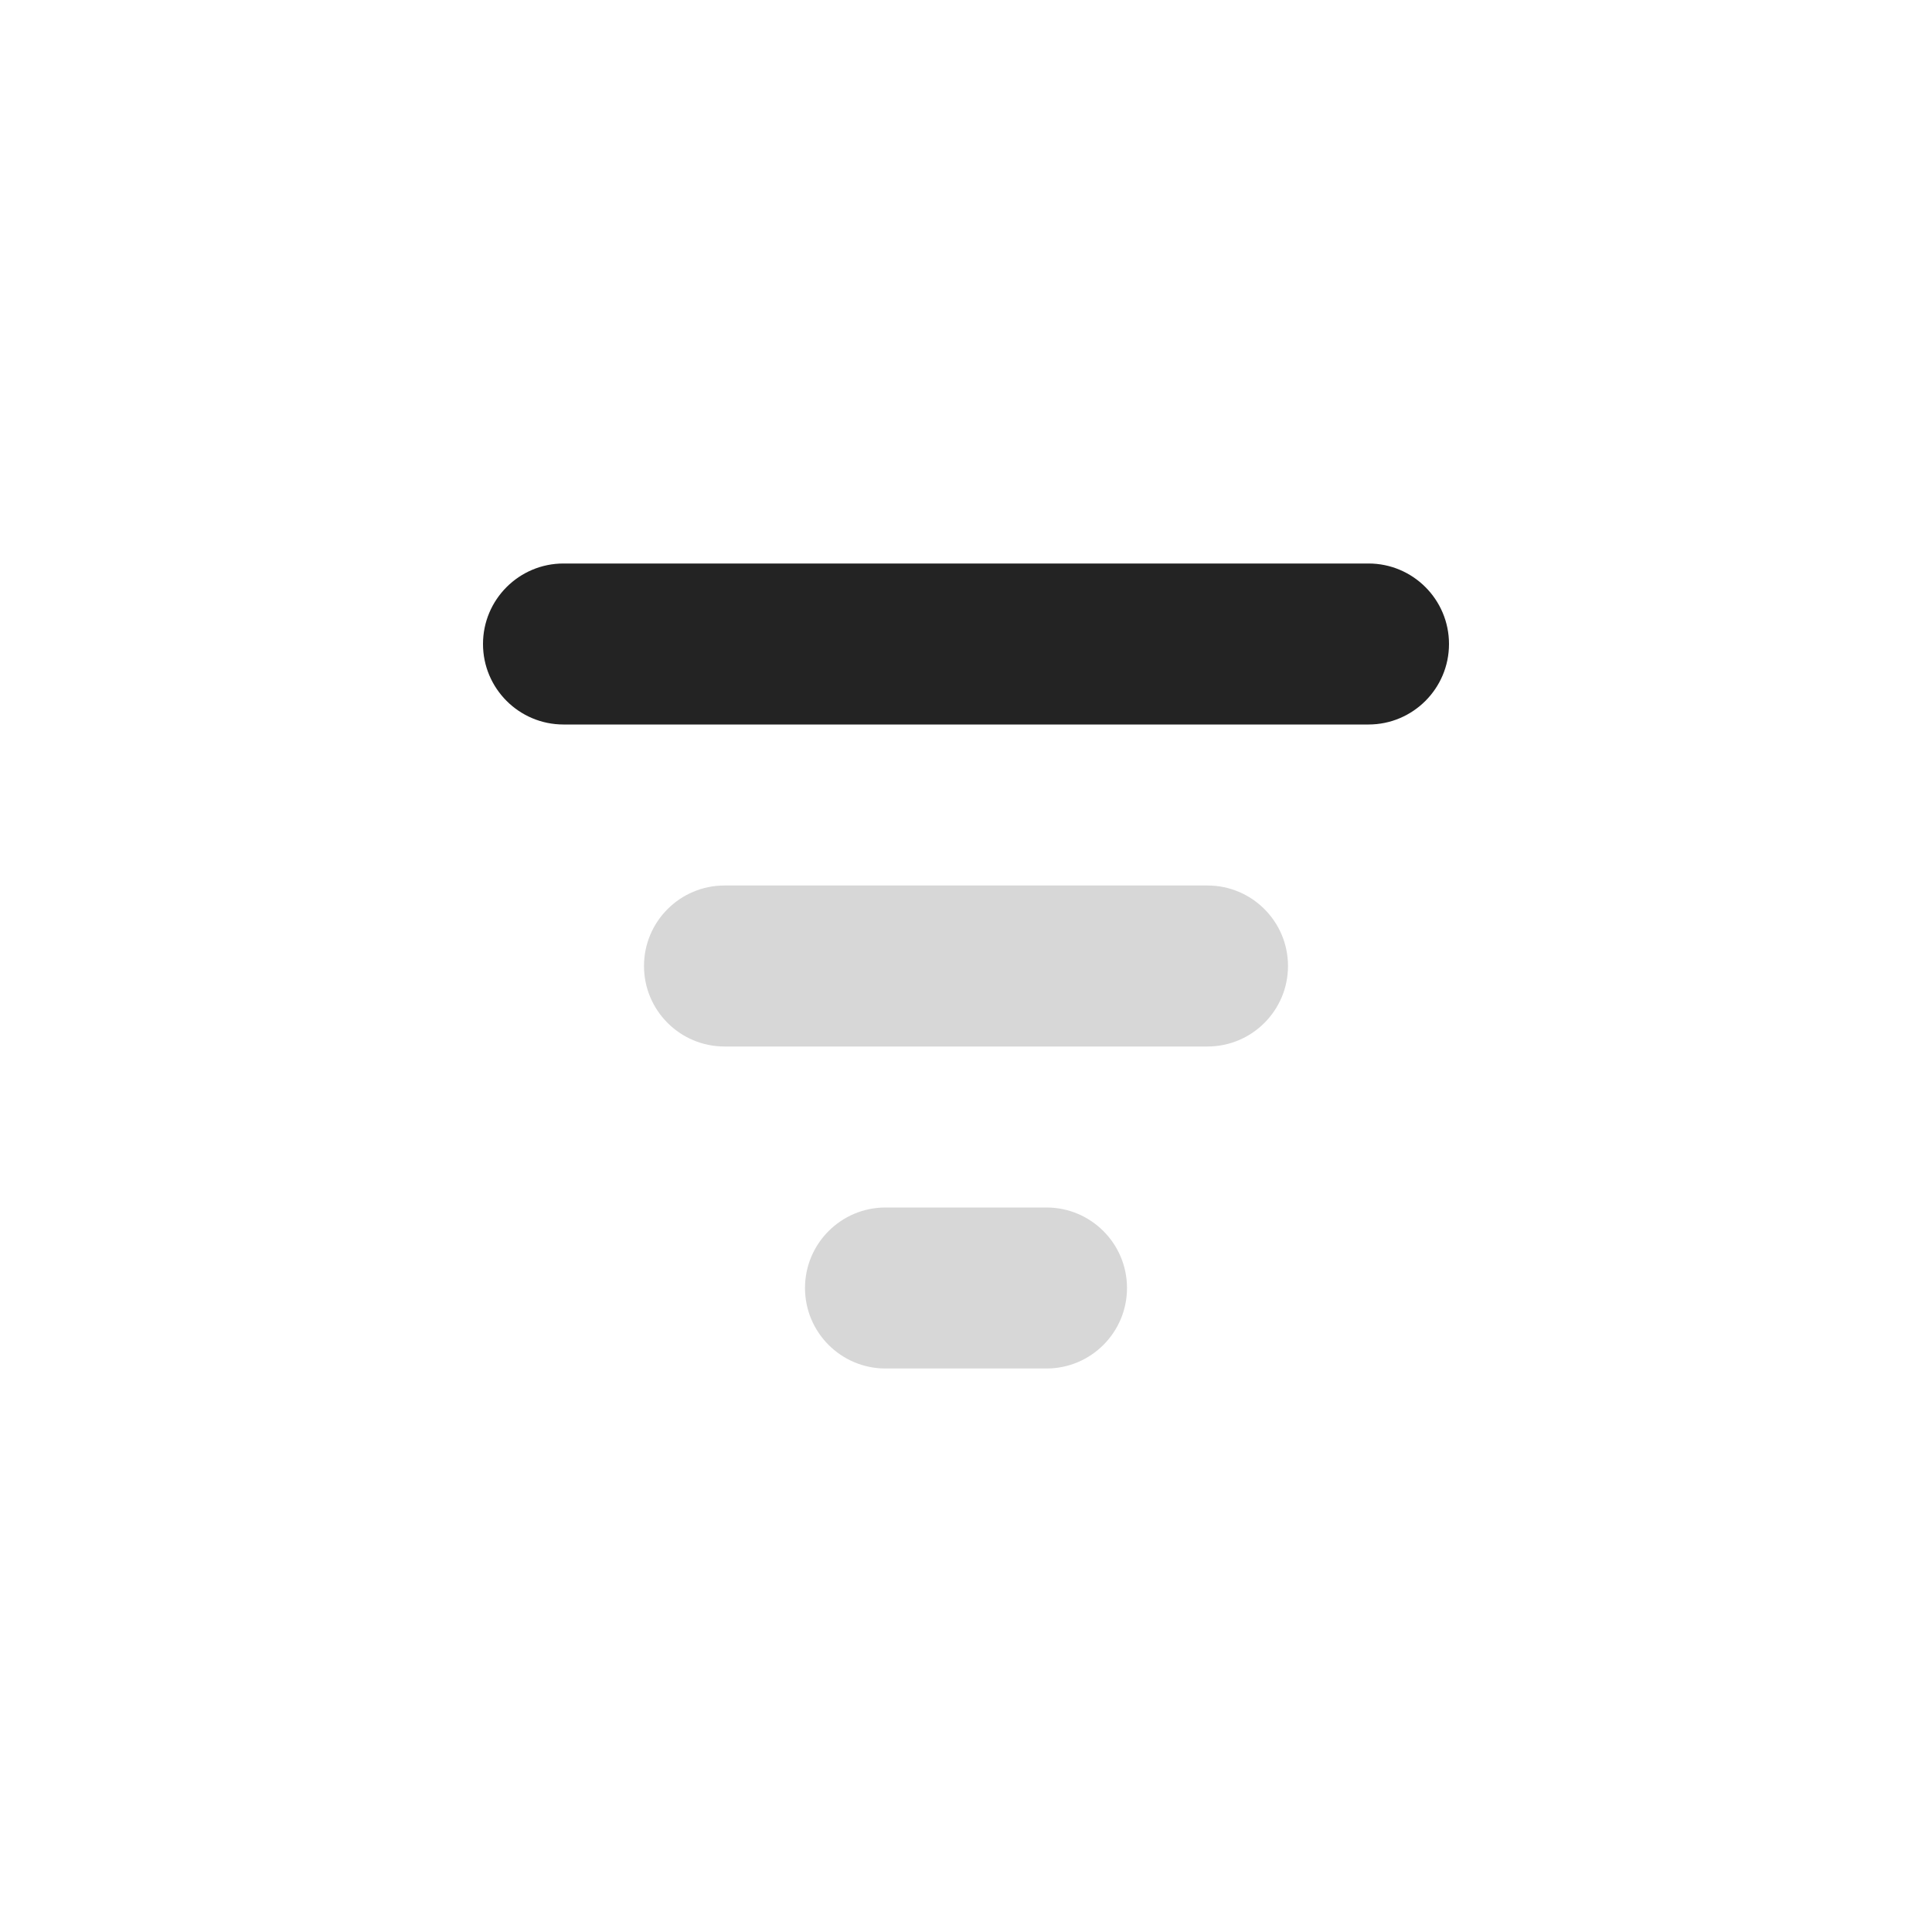 <svg xmlns="http://www.w3.org/2000/svg" width="24" height="24" viewBox="0 0 24 24"><defs><clipPath id="a"><path d="M11,0 C11.552,-1.01453063e-16 12,0.448 12,1 C12,1.552 11.552,2 11,2 L1,2 C0.448,2 6.76353751e-17,1.552 0,1 C-6.76353751e-17,0.448 0.448,1.01453063e-16 1,0 L11,0 Z"/></clipPath><clipPath id="b"><path d="M7,0 C7.552,-1.01453063e-16 8,0.448 8,1 C8,1.552 7.552,2 7,2 L1,2 C0.448,2 6.76353751e-17,1.552 0,1 C-6.76353751e-17,0.448 0.448,1.01453063e-16 1,0 L7,0 Z"/></clipPath><clipPath id="c"><path d="M3,0 C3.552,-1.01453063e-16 4,0.448 4,1 C4,1.552 3.552,2 3,2 L1,2 C0.448,2 6.76353751e-17,1.552 0,1 C-6.76353751e-17,0.448 0.448,1.01453063e-16 1,0 L3,0 Z"/></clipPath></defs><g clip-path="url(#a)" transform="translate(6 7)"><polygon fill="rgba(0, 0, 0, 0.86)" points="0 0 12 0 12 2 0 2 0 0"/></g><g clip-path="url(#b)" transform="translate(8 11)"><polygon fill="rgba(0, 0, 0, 0.16)" points="0 0 8 0 8 2 0 2 0 0"/></g><g clip-path="url(#c)" transform="translate(10 15)"><polygon fill="rgba(0, 0, 0, 0.16)" points="0 0 4 0 4 2 0 2 0 0"/></g></svg>
